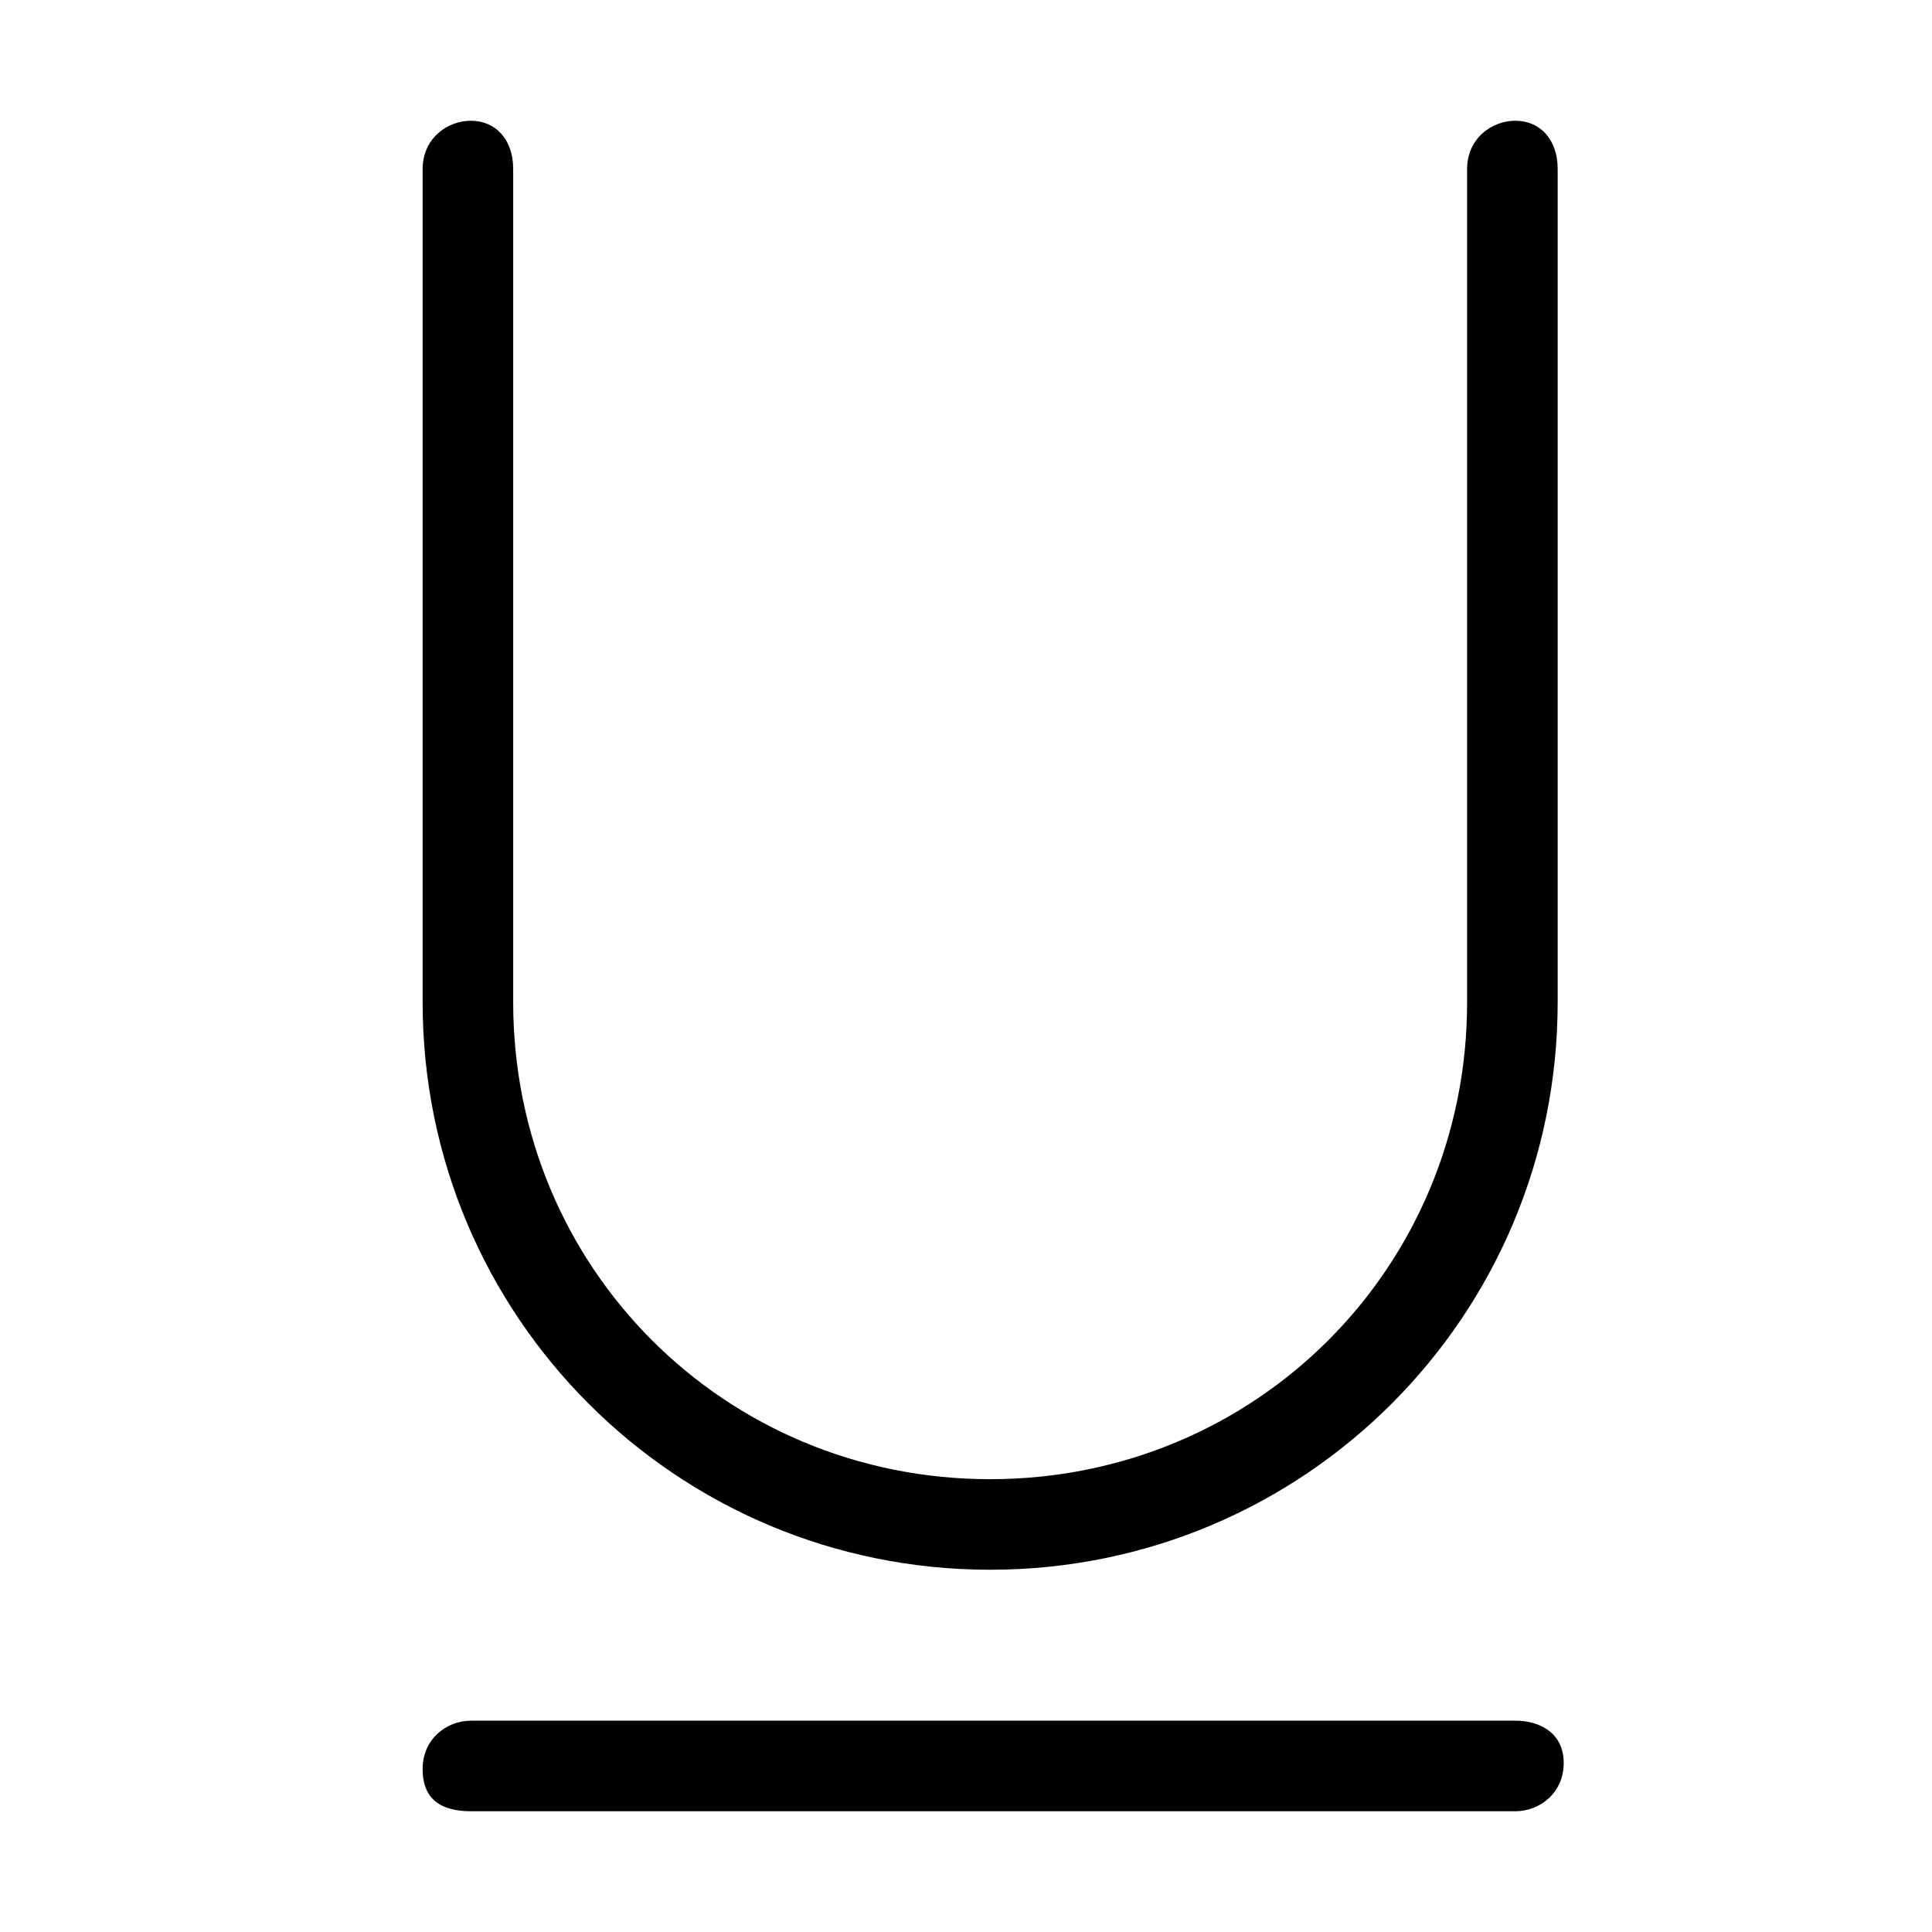 <svg width="32" height="32" viewBox="0 0 32 32" fill="none" xmlns="http://www.w3.org/2000/svg">
<path d="M25.1 2C24.7 2 24.3 2.3 24.3 2.8V16.6C24.3 21 20.8 24.5 16.4 24.5C12 24.5 8.5 21 8.5 16.6V2.8C8.5 2.3 8.2 2 7.8 2C7.4 2 7 2.3 7 2.8V16.6C7 21.8 11.2 26 16.4 26C21.6 26 25.8 21.8 25.8 16.6V2.8C25.8 2.3 25.5 2 25.1 2Z" fill="black"/>
<path d="M25.1 28.5H7.8C7.4 28.5 7 28.8 7 29.3C7 29.8 7.3 30 7.8 30H25.1C25.5 30 25.9 29.7 25.9 29.2C25.9 28.7 25.5 28.5 25.1 28.5Z" fill="black"/>
</svg>
